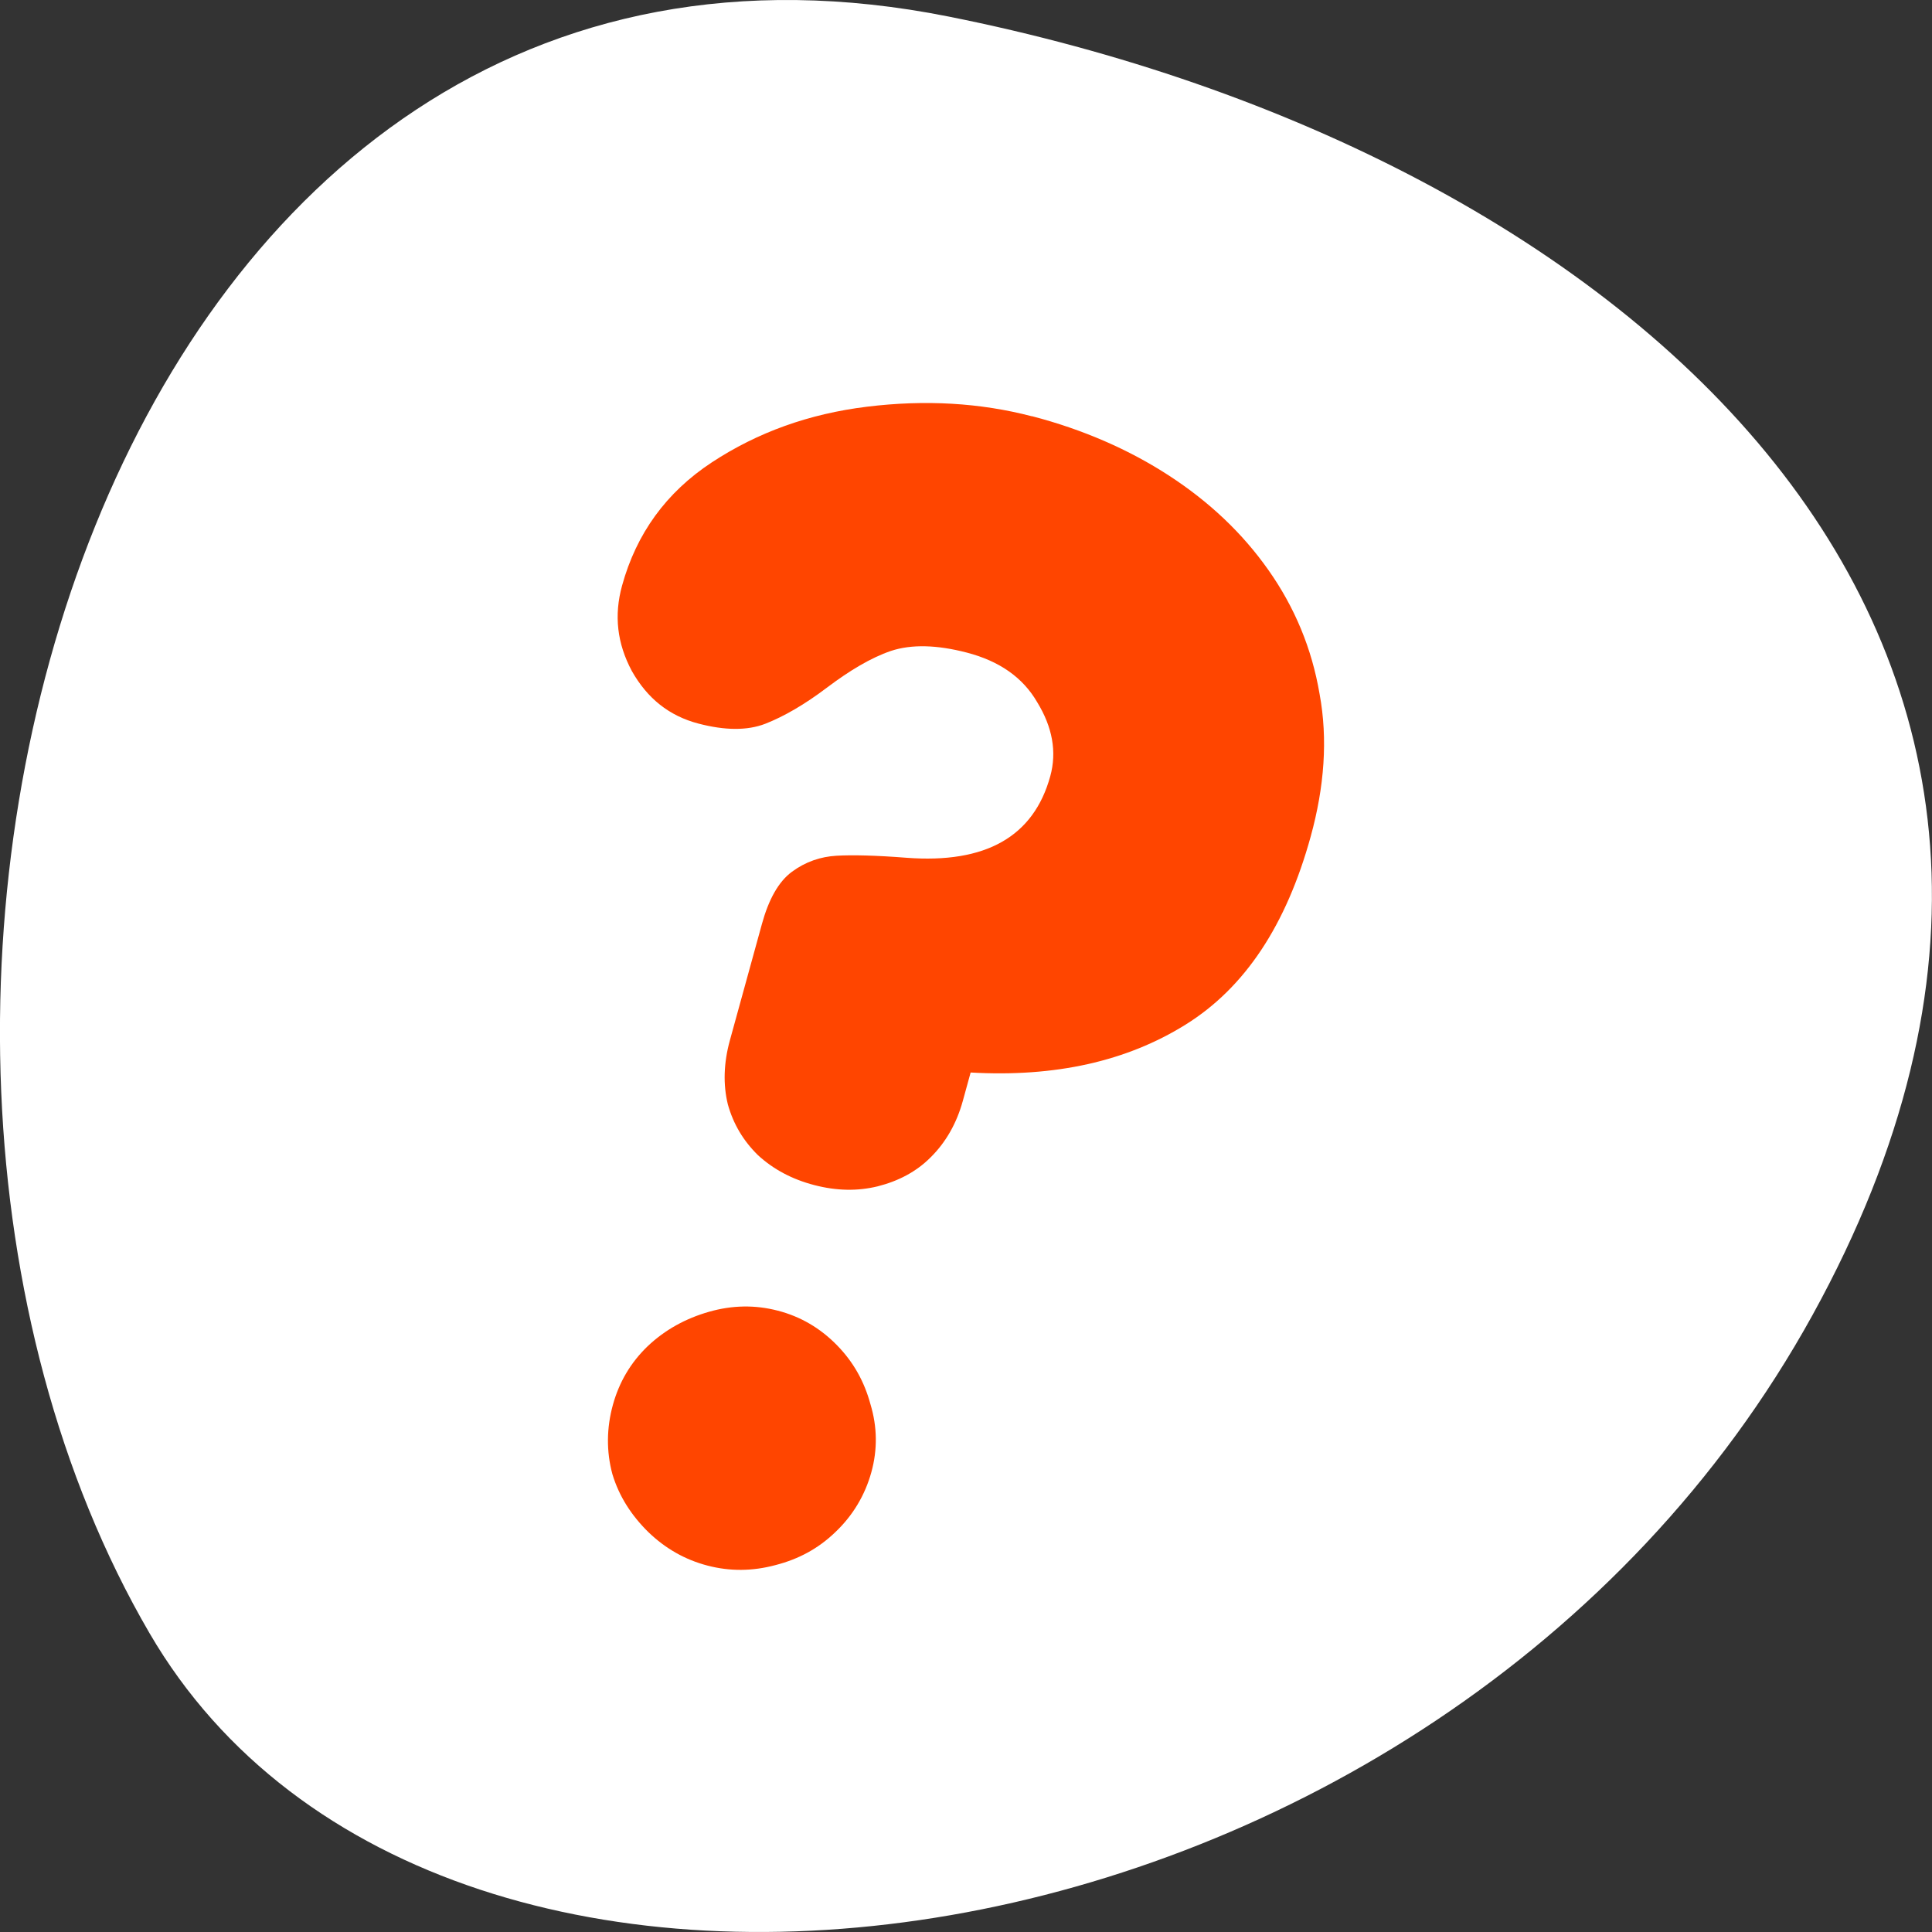 <svg xmlns="http://www.w3.org/2000/svg" viewBox="0 0 256 256"><rect x="0" y="0" width="256" height="256" fill="#333333" stroke="none"/><path d="m 125.73 798.56 c -111.92 -22.351 -154.42 130.95 -105.92 214.2 38.644 66.33 171.02 47.37 220.37 -42.17 49.35 -89.54 -24.617 -154.09 -114.45 -172.03 z" transform="translate(0 -796.36)" style="fill:#ffffff;color:#000"/><path d="m 21.18 -4.304 c 2.478 -0.013 4.831 0.348 6.975 1.056 2.144 0.708 4.03 1.733 5.675 3.116 1.645 1.383 2.932 3.057 3.842 5.05 0.934 1.966 1.357 4.197 1.344 6.632 -0.023 4.359 -1.133 7.727 -3.388 10.15 -2.231 2.399 -5.286 3.999 -9.185 4.808 l -0.007 1.398 c -0.006 1.113 -0.271 2.114 -0.771 2.974 -0.476 0.837 -1.18 1.485 -2.056 1.976 -0.852 0.468 -1.808 0.708 -2.894 0.714 -1.086 0.006 -2.06 -0.225 -2.931 -0.684 -0.847 -0.483 -1.499 -1.123 -1.991 -1.955 -0.468 -0.855 -0.702 -1.853 -0.696 -2.966 l 0.03 -5.722 c 0.006 -1.182 0.227 -2.127 0.726 -2.755 0.499 -0.629 1.12 -1.04 1.83 -1.276 0.709 -0.235 1.788 -0.497 3.205 -0.759 3.686 -0.691 5.527 -2.52 5.542 -5.488 0.006 -1.206 -0.509 -2.279 -1.495 -3.224 -0.963 -0.969 -2.235 -1.43 -3.817 -1.422 -1.463 0.008 -2.62 0.287 -3.473 0.848 -0.829 0.561 -1.627 1.388 -2.458 2.458 -0.808 1.047 -1.611 1.854 -2.369 2.414 -0.735 0.537 -1.753 0.795 -3.03 0.802 -1.44 0.007 -2.649 -0.536 -3.682 -1.597 c -1.01 -1.084 -1.5 -2.331 -1.492 -3.792 0.013 -2.55 0.86 -4.806 2.57 -6.739 c 1.71 -1.933 3.827 -3.411 6.382 -4.444 2.555 -1.033 5.086 -1.555 7.612 -1.568 z m -0.586 44.07 c 1.109 -0.006 2.143 0.283 3.108 0.858 0.965 0.575 1.694 1.332 2.256 2.303 0.585 0.948 0.879 1.984 0.873 3.096 -0.006 1.136 -0.311 2.216 -0.906 3.193 -0.571 0.953 -1.33 1.678 -2.324 2.239 -0.971 0.561 -1.987 0.84 -3.072 0.846 -1.086 0.006 -2.12 -0.263 -3.108 -0.814 -0.965 -0.551 -1.76 -1.268 -2.345 -2.215 -0.561 -0.971 -0.834 -2.048 -0.828 -3.184 0.006 -1.113 0.29 -2.152 0.861 -3.105 0.595 -0.977 1.398 -1.742 2.369 -2.327 0.971 -0.585 2.01 -0.884 3.117 -0.889 z" transform="matrix(2.718 0.723 -0.728 2.699 76.04 51.45)" style="fill:#ff4500;fill-rule:evenodd"/></svg>